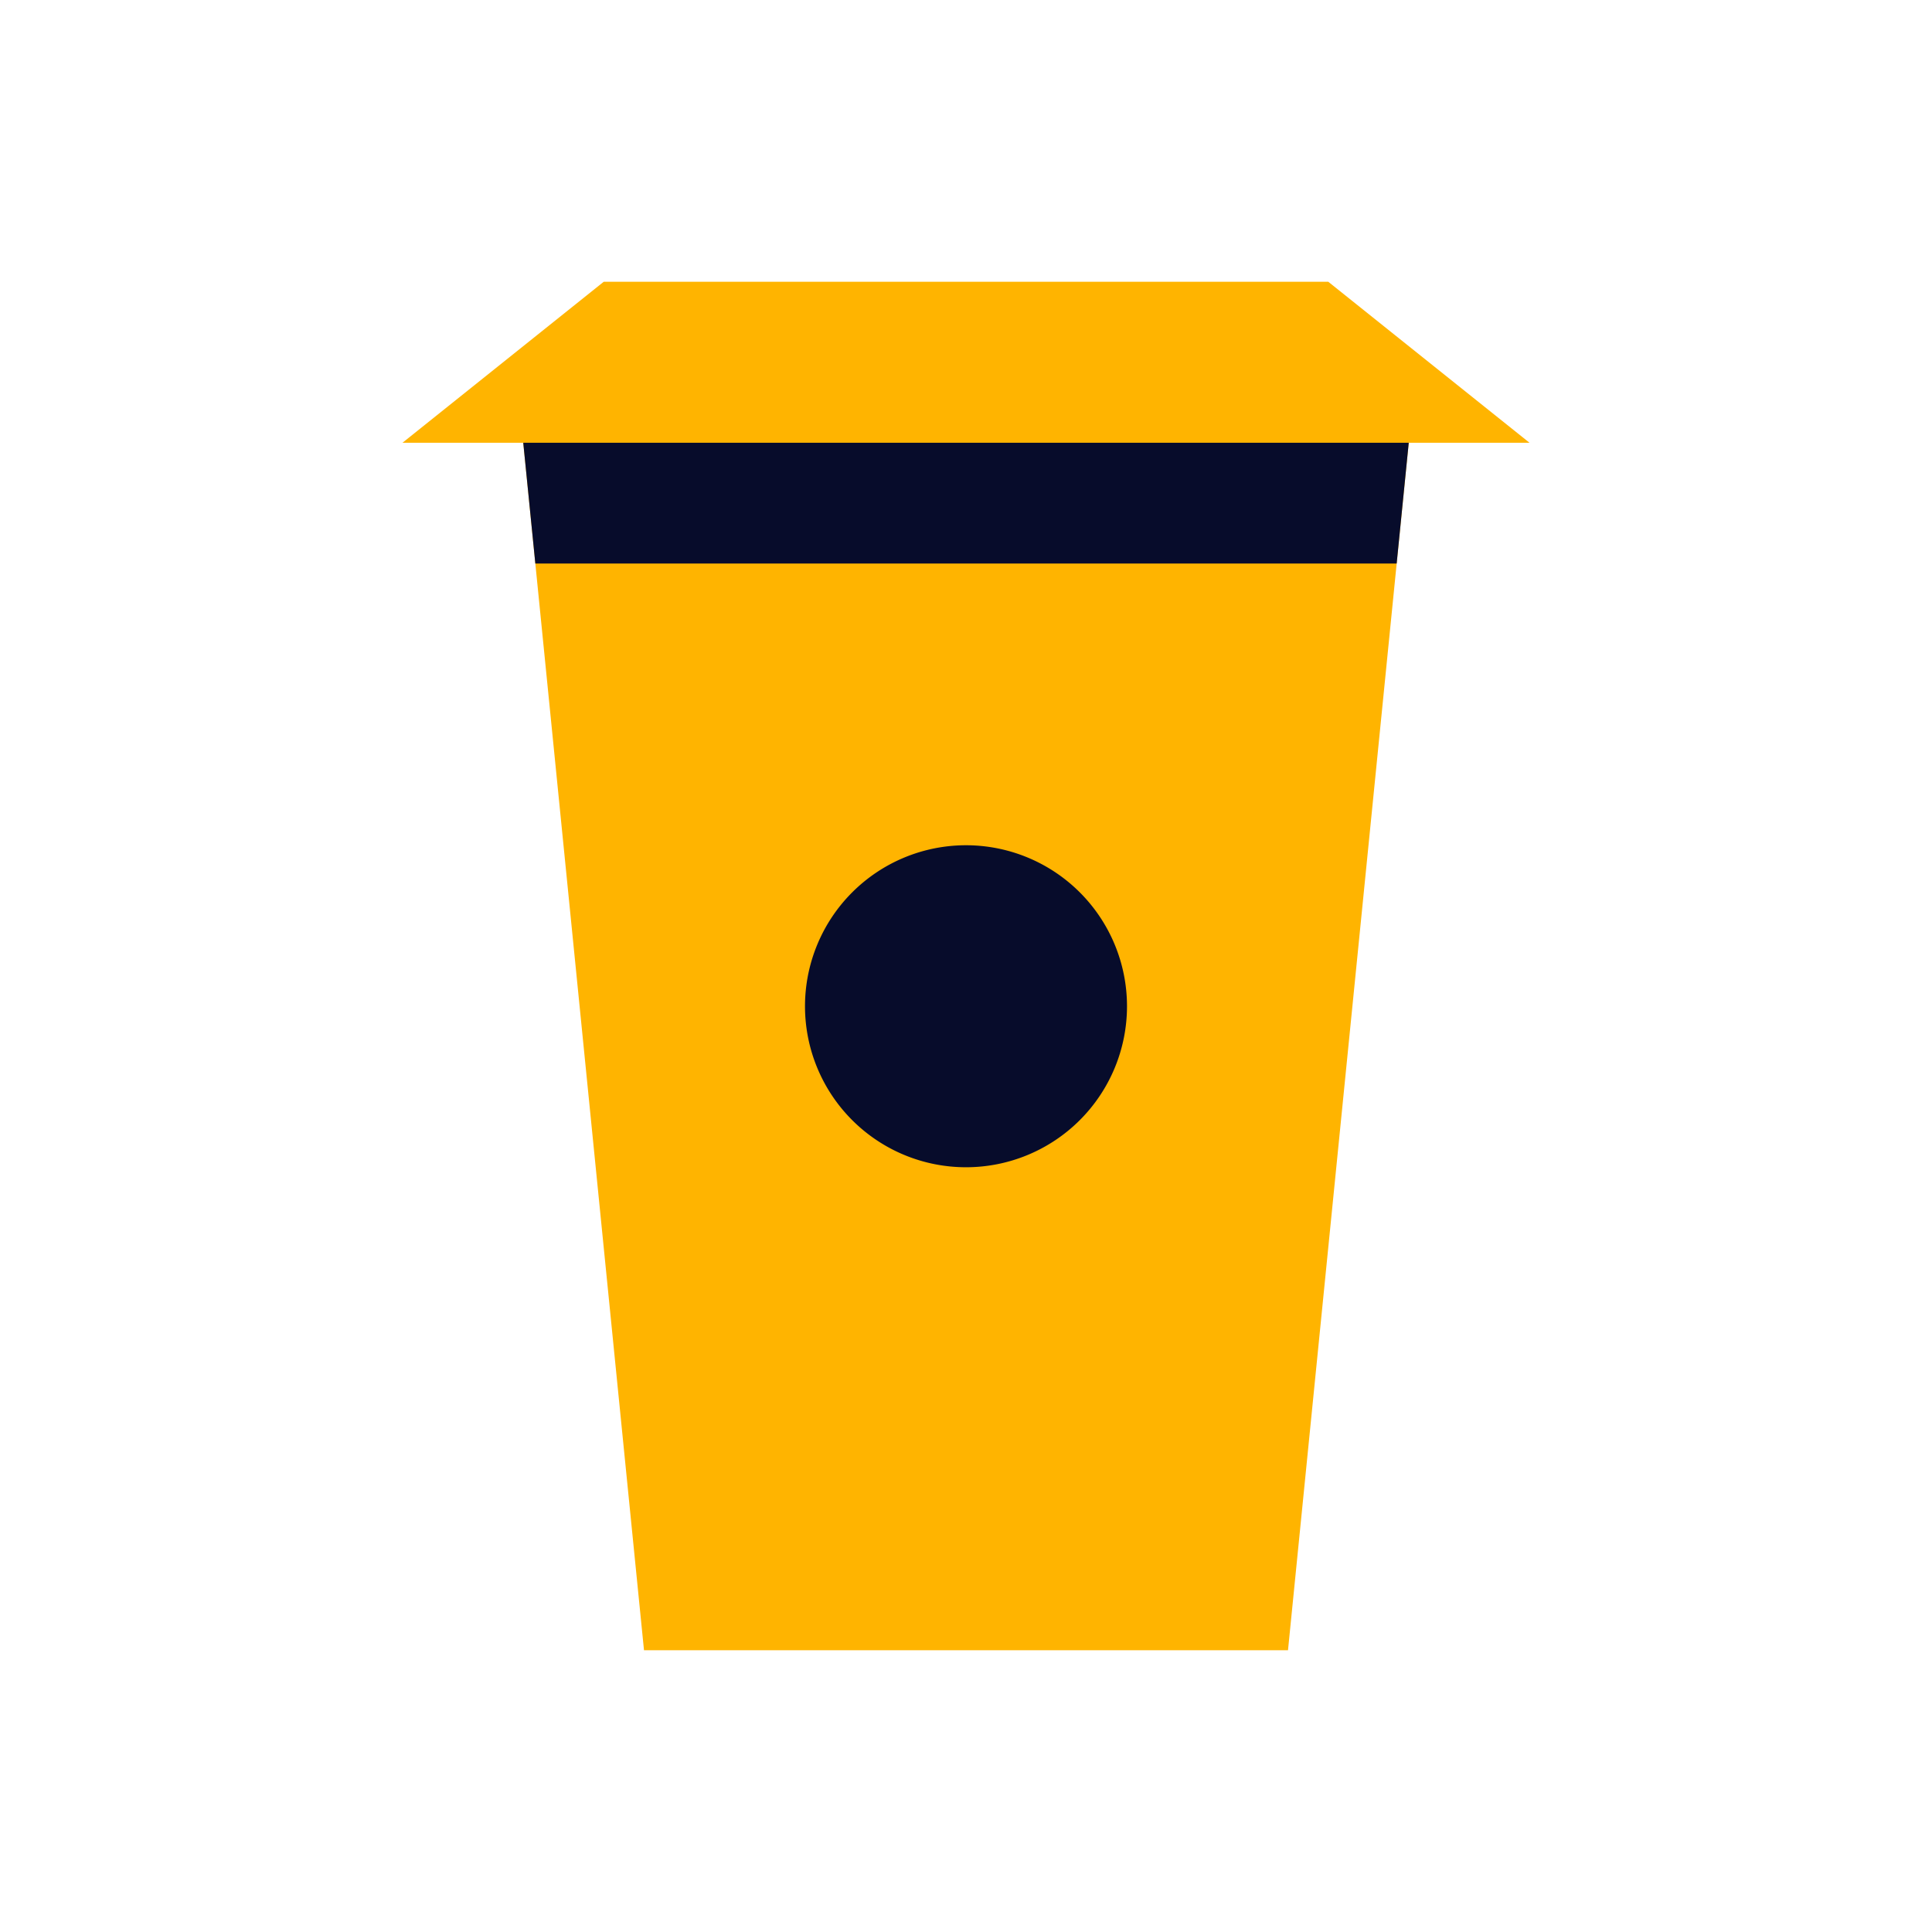 <svg xmlns="http://www.w3.org/2000/svg" id="cup" width="48" height="48" viewBox="0 0 48 48"><defs><style>.vi-accent,.vi-primary{fill-rule:evenodd}.vi-primary{fill:#ffb400}.vi-accent{fill:#070c2b}</style></defs><path d="M35,11L32,41H16L13,11H10l5-4H33l5,4H35Z" class="vi-primary"/><path d="M13,11H35l-0.3,3H13.3ZM24,21a4,4,0,1,1-4,4A4,4,0,0,1,24,21Z" class="vi-accent"/></svg>